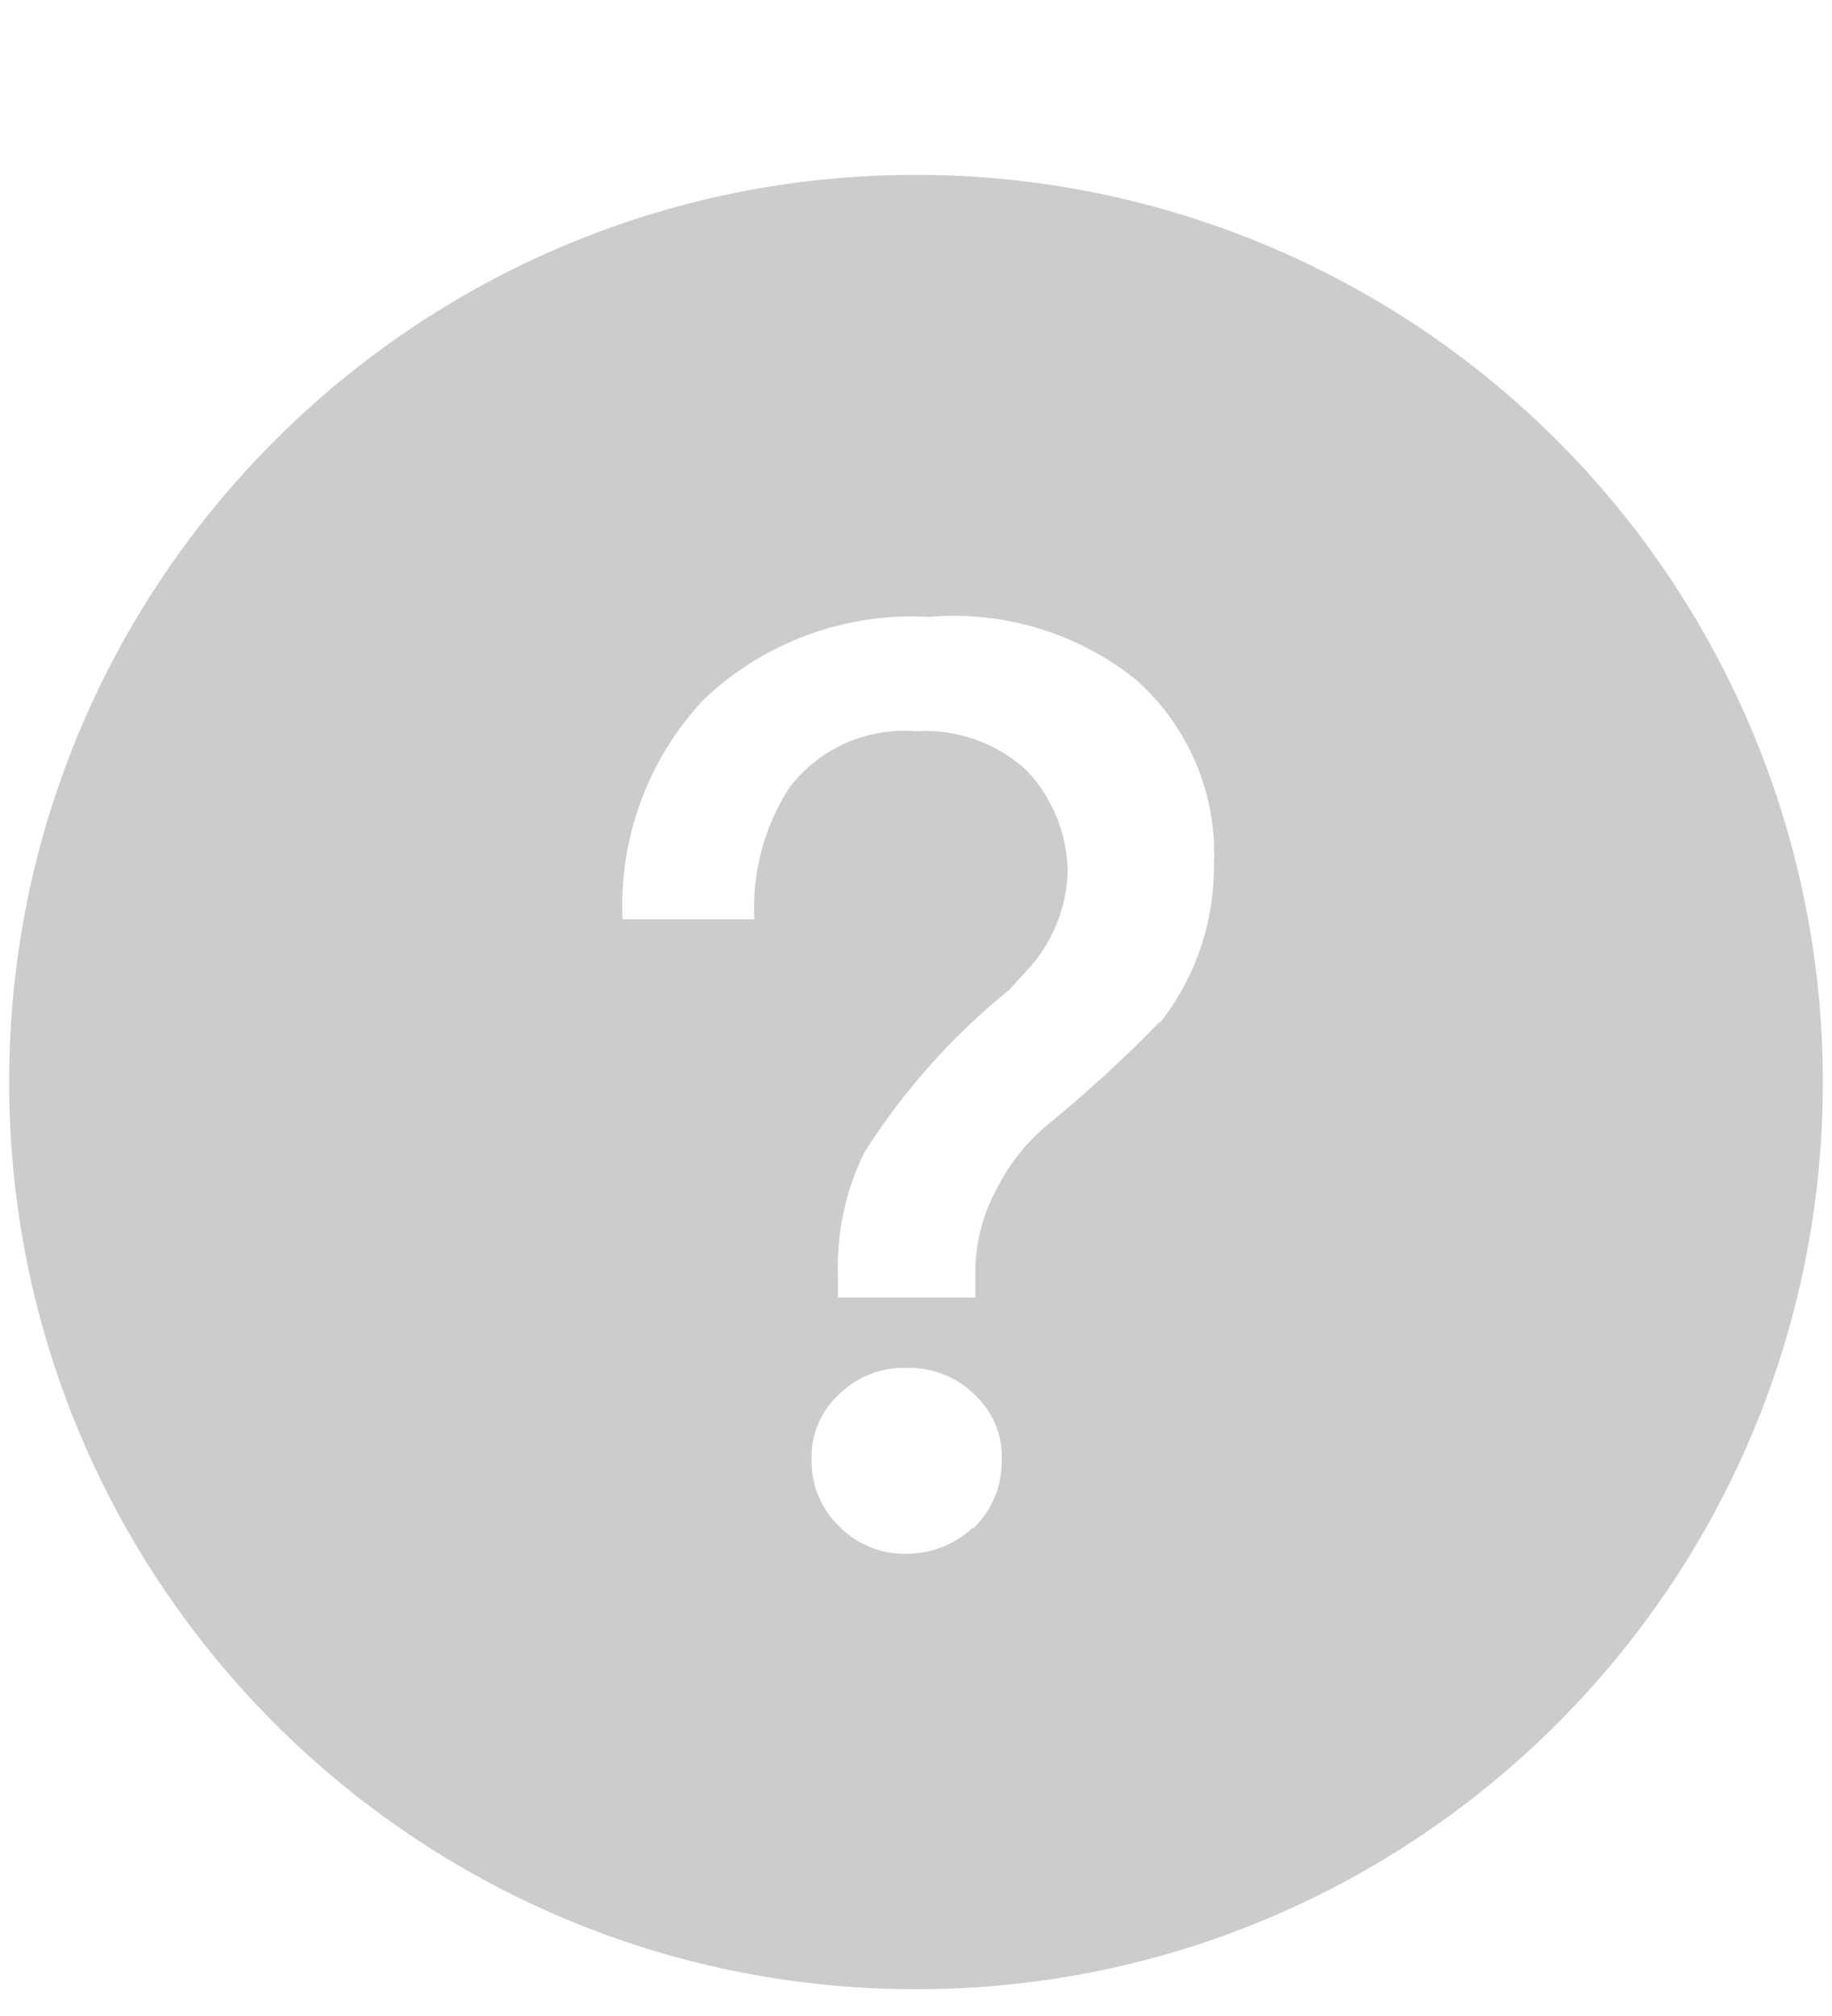 <?xml version="1.0" encoding="UTF-8"?>
<svg width="10px" height="11px" viewBox="0 0 10 11" version="1.1" xmlns="http://www.w3.org/2000/svg" xmlns:xlink="http://www.w3.org/1999/xlink">
    <!-- Generator: Sketch 58 (84663) - https://sketch.com -->
    <title>问号</title>
    <desc>Created with Sketch.</desc>
    <g id="活动版块" stroke="none" stroke-width="1" fill="none" fill-rule="evenodd">
        <g id="活动发布页（未选中）" transform="translate(-431, -261)" fill-rule="nonzero">
            <g id="问号-2" transform="translate(430, 261)">
                <g id="问号">
                    <rect id="矩形" fill="#000000" opacity="0" x="0" y="0" width="12" height="12"></rect>
                    <path d="M6,0.954 C3.266,0.954 1.05,3.17 1.05,5.904 C1.05,8.638 3.266,10.854 6,10.854 C8.734,10.854 10.95,8.638 10.95,5.904 C10.95,4.591 10.428,3.332 9.5,2.404 C8.572,1.476 7.313,0.954 6,0.954 Z M6.312,8.334 C6.213,8.427 6.082,8.479 5.946,8.478 C5.809,8.481 5.676,8.426 5.58,8.328 C5.483,8.234 5.428,8.104 5.43,7.968 C5.424,7.832 5.479,7.7 5.58,7.608 C5.677,7.512 5.809,7.46 5.946,7.464 C6.085,7.459 6.219,7.511 6.318,7.608 C6.419,7.7 6.474,7.832 6.468,7.968 C6.47,8.108 6.414,8.243 6.312,8.34 L6.312,8.334 Z M7.332,5.574 C7.143,5.769 6.942,5.953 6.732,6.126 C6.609,6.225 6.508,6.35 6.438,6.492 C6.36,6.636 6.321,6.797 6.324,6.96 L6.324,7.08 L5.574,7.08 L5.574,6.96 C5.566,6.728 5.615,6.497 5.718,6.288 C5.932,5.951 6.199,5.651 6.51,5.4 L6.63,5.268 C6.753,5.124 6.823,4.942 6.828,4.752 C6.824,4.546 6.743,4.349 6.6,4.2 C6.437,4.052 6.22,3.976 6,3.99 C5.733,3.968 5.473,4.083 5.31,4.296 C5.171,4.51 5.104,4.762 5.118,5.016 L4.398,5.016 C4.378,4.572 4.538,4.14 4.842,3.816 C5.172,3.503 5.617,3.34 6.072,3.366 C6.478,3.331 6.882,3.454 7.2,3.708 C7.489,3.963 7.646,4.337 7.626,4.722 C7.628,5.033 7.525,5.336 7.332,5.58 L7.332,5.574 Z" id="形状" fill="#CCCCCC"></path>
                </g>
            </g>
        </g>
    </g>
</svg>